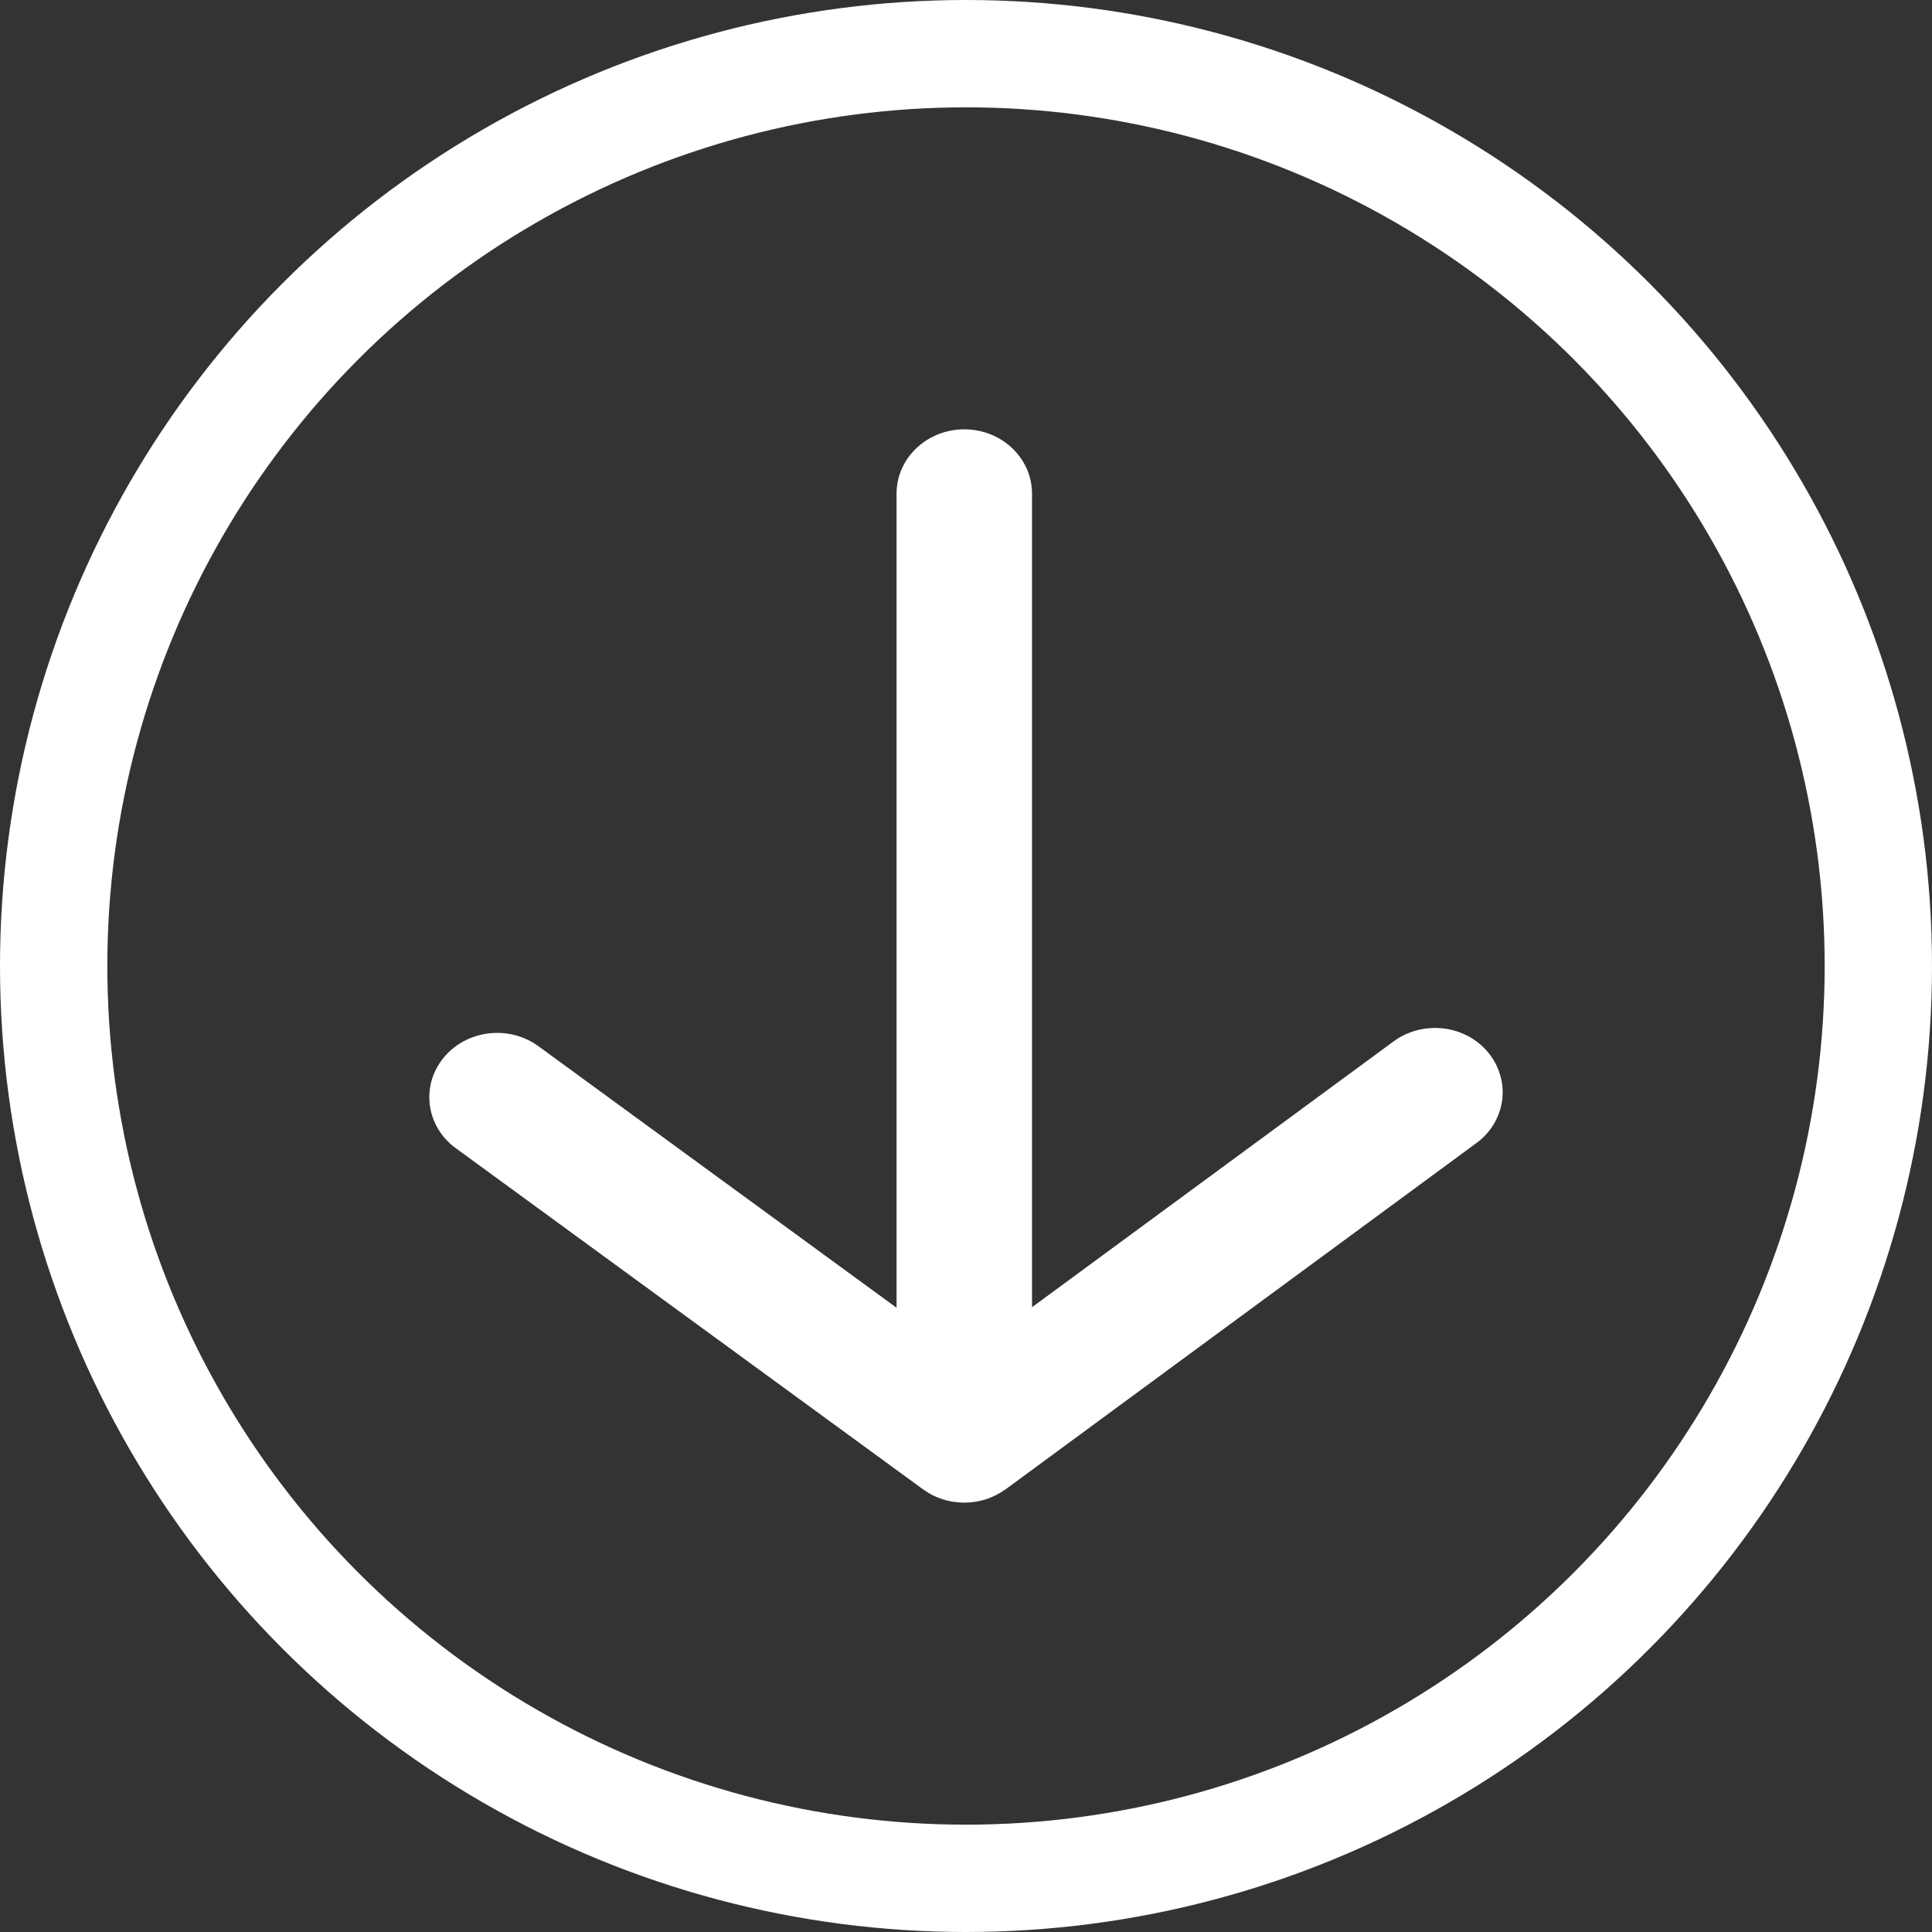 <?xml version="1.0" encoding="UTF-8"?>
<svg width="18px" height="18px" viewBox="0 0 18 18" version="1.1" xmlns="http://www.w3.org/2000/svg" xmlns:xlink="http://www.w3.org/1999/xlink">
    <rect x="0" y="0" width="18" height="18" fill="#333333" stroke="none"/>
    <!-- Generator: Sketch 43.1 (39012) - http://www.bohemiancoding.com/sketch -->
    <title>top_icon_xz</title>
    <desc>Created with Sketch.</desc>
    <defs></defs>
    <g id="index" stroke="none" stroke-width="1" fill="none" fill-rule="evenodd">
        <g id="新首页（2018尊享版)-" transform="translate(-1399, -8)">
            <g id="top" transform="translate(0, -2)">
                <g id="Group-19" transform="translate(1399, 10)">
                    <g id="top_icon_xz">
                        <circle id="Oval-4" stroke="#FFFFFF" cx="9" cy="9" r="8.5"></circle>
                        <path d="M13.755,10.65 L9.37,13.875 C9.369,13.876 9.367,13.876 9.366,13.877 C9.313,13.915 9.255,13.945 9.193,13.966 C9.189,13.967 9.185,13.969 9.182,13.97 C9.147,13.98 9.112,13.988 9.076,13.993 C9.046,13.997 9.015,14 8.984,14 L8.984,14 C8.954,14 8.923,13.997 8.893,13.993 L8.875,13.991 C8.845,13.986 8.816,13.979 8.788,13.97 L8.775,13.966 C8.747,13.956 8.72,13.946 8.694,13.933 C8.692,13.931 8.689,13.931 8.686,13.929 C8.659,13.915 8.633,13.899 8.608,13.881 C8.605,13.879 8.602,13.878 8.6,13.876 L4.246,10.697 C3.97,10.496 3.918,10.119 4.131,9.857 C4.344,9.595 4.74,9.546 5.016,9.747 L8.353,12.184 L8.353,4.599 C8.353,4.268 8.636,4 8.984,4 C9.332,4 9.615,4.268 9.615,4.599 L9.615,12.179 L12.983,9.703 C13.259,9.5 13.655,9.548 13.868,9.809 C13.97,9.935 14.016,10.094 13.995,10.252 C13.974,10.409 13.888,10.553 13.755,10.65 L13.755,10.65 Z" id="Shape" fill="#FFFFFF" fill-rule="nonzero"></path>
                    </g>
                </g>
            </g>
        </g>
    </g>
</svg>